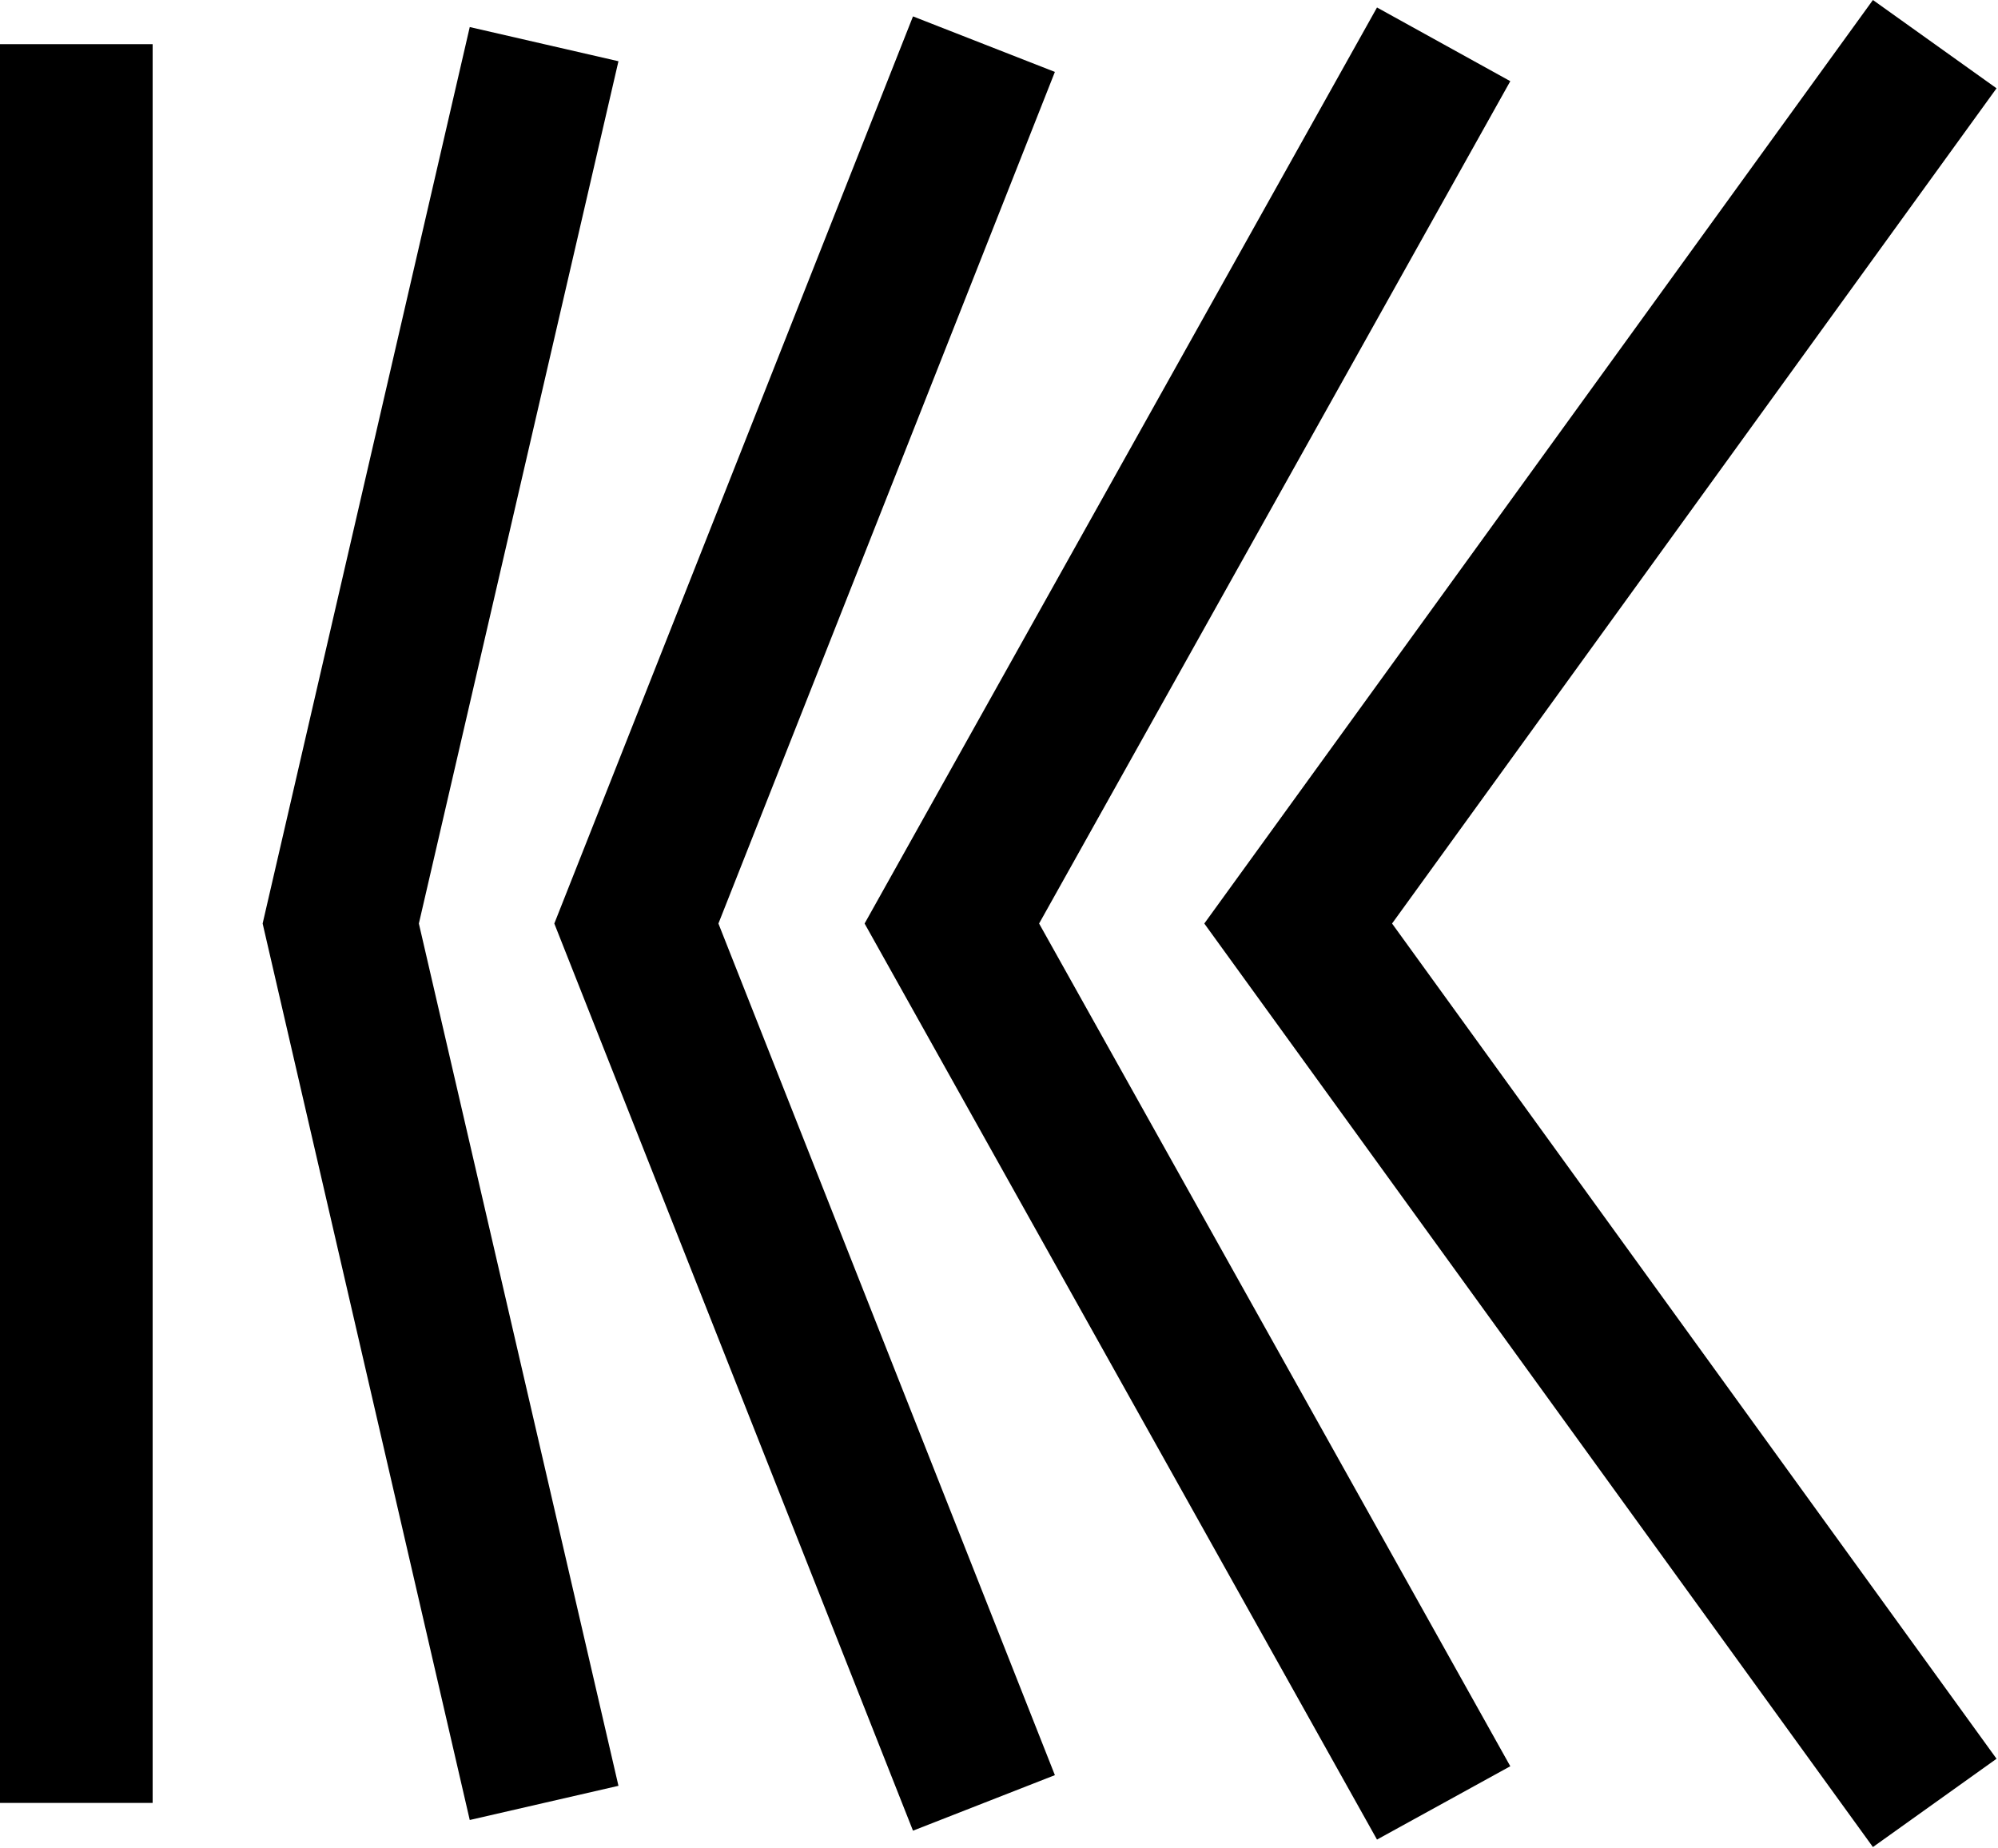 <svg width="677" height="626" viewBox="0 0 677 626" fill="none" xmlns="http://www.w3.org/2000/svg">
<path fill-rule="evenodd" clip-rule="evenodd" d="M408.064 312.884L634.619 625.769L676.507 595.855L471.684 312.884L676.507 29.913L634.619 0L408.064 312.884ZM466.581 623.237L292.961 312.886L466.581 2.535L511.746 27.503L352.089 312.886L511.746 598.39L466.581 623.237ZM187.823 312.886L309.357 620.222L357.436 601.406L243.43 312.886L357.436 24.367L309.357 5.551L187.823 312.886ZM159.169 616.601L88.992 312.884L159.169 9.166L209.555 20.746L141.928 312.884L209.555 605.021L159.169 616.601ZM51.722 14.961H0V610.816H51.722V14.961Z" fill="black"/>
</svg>
